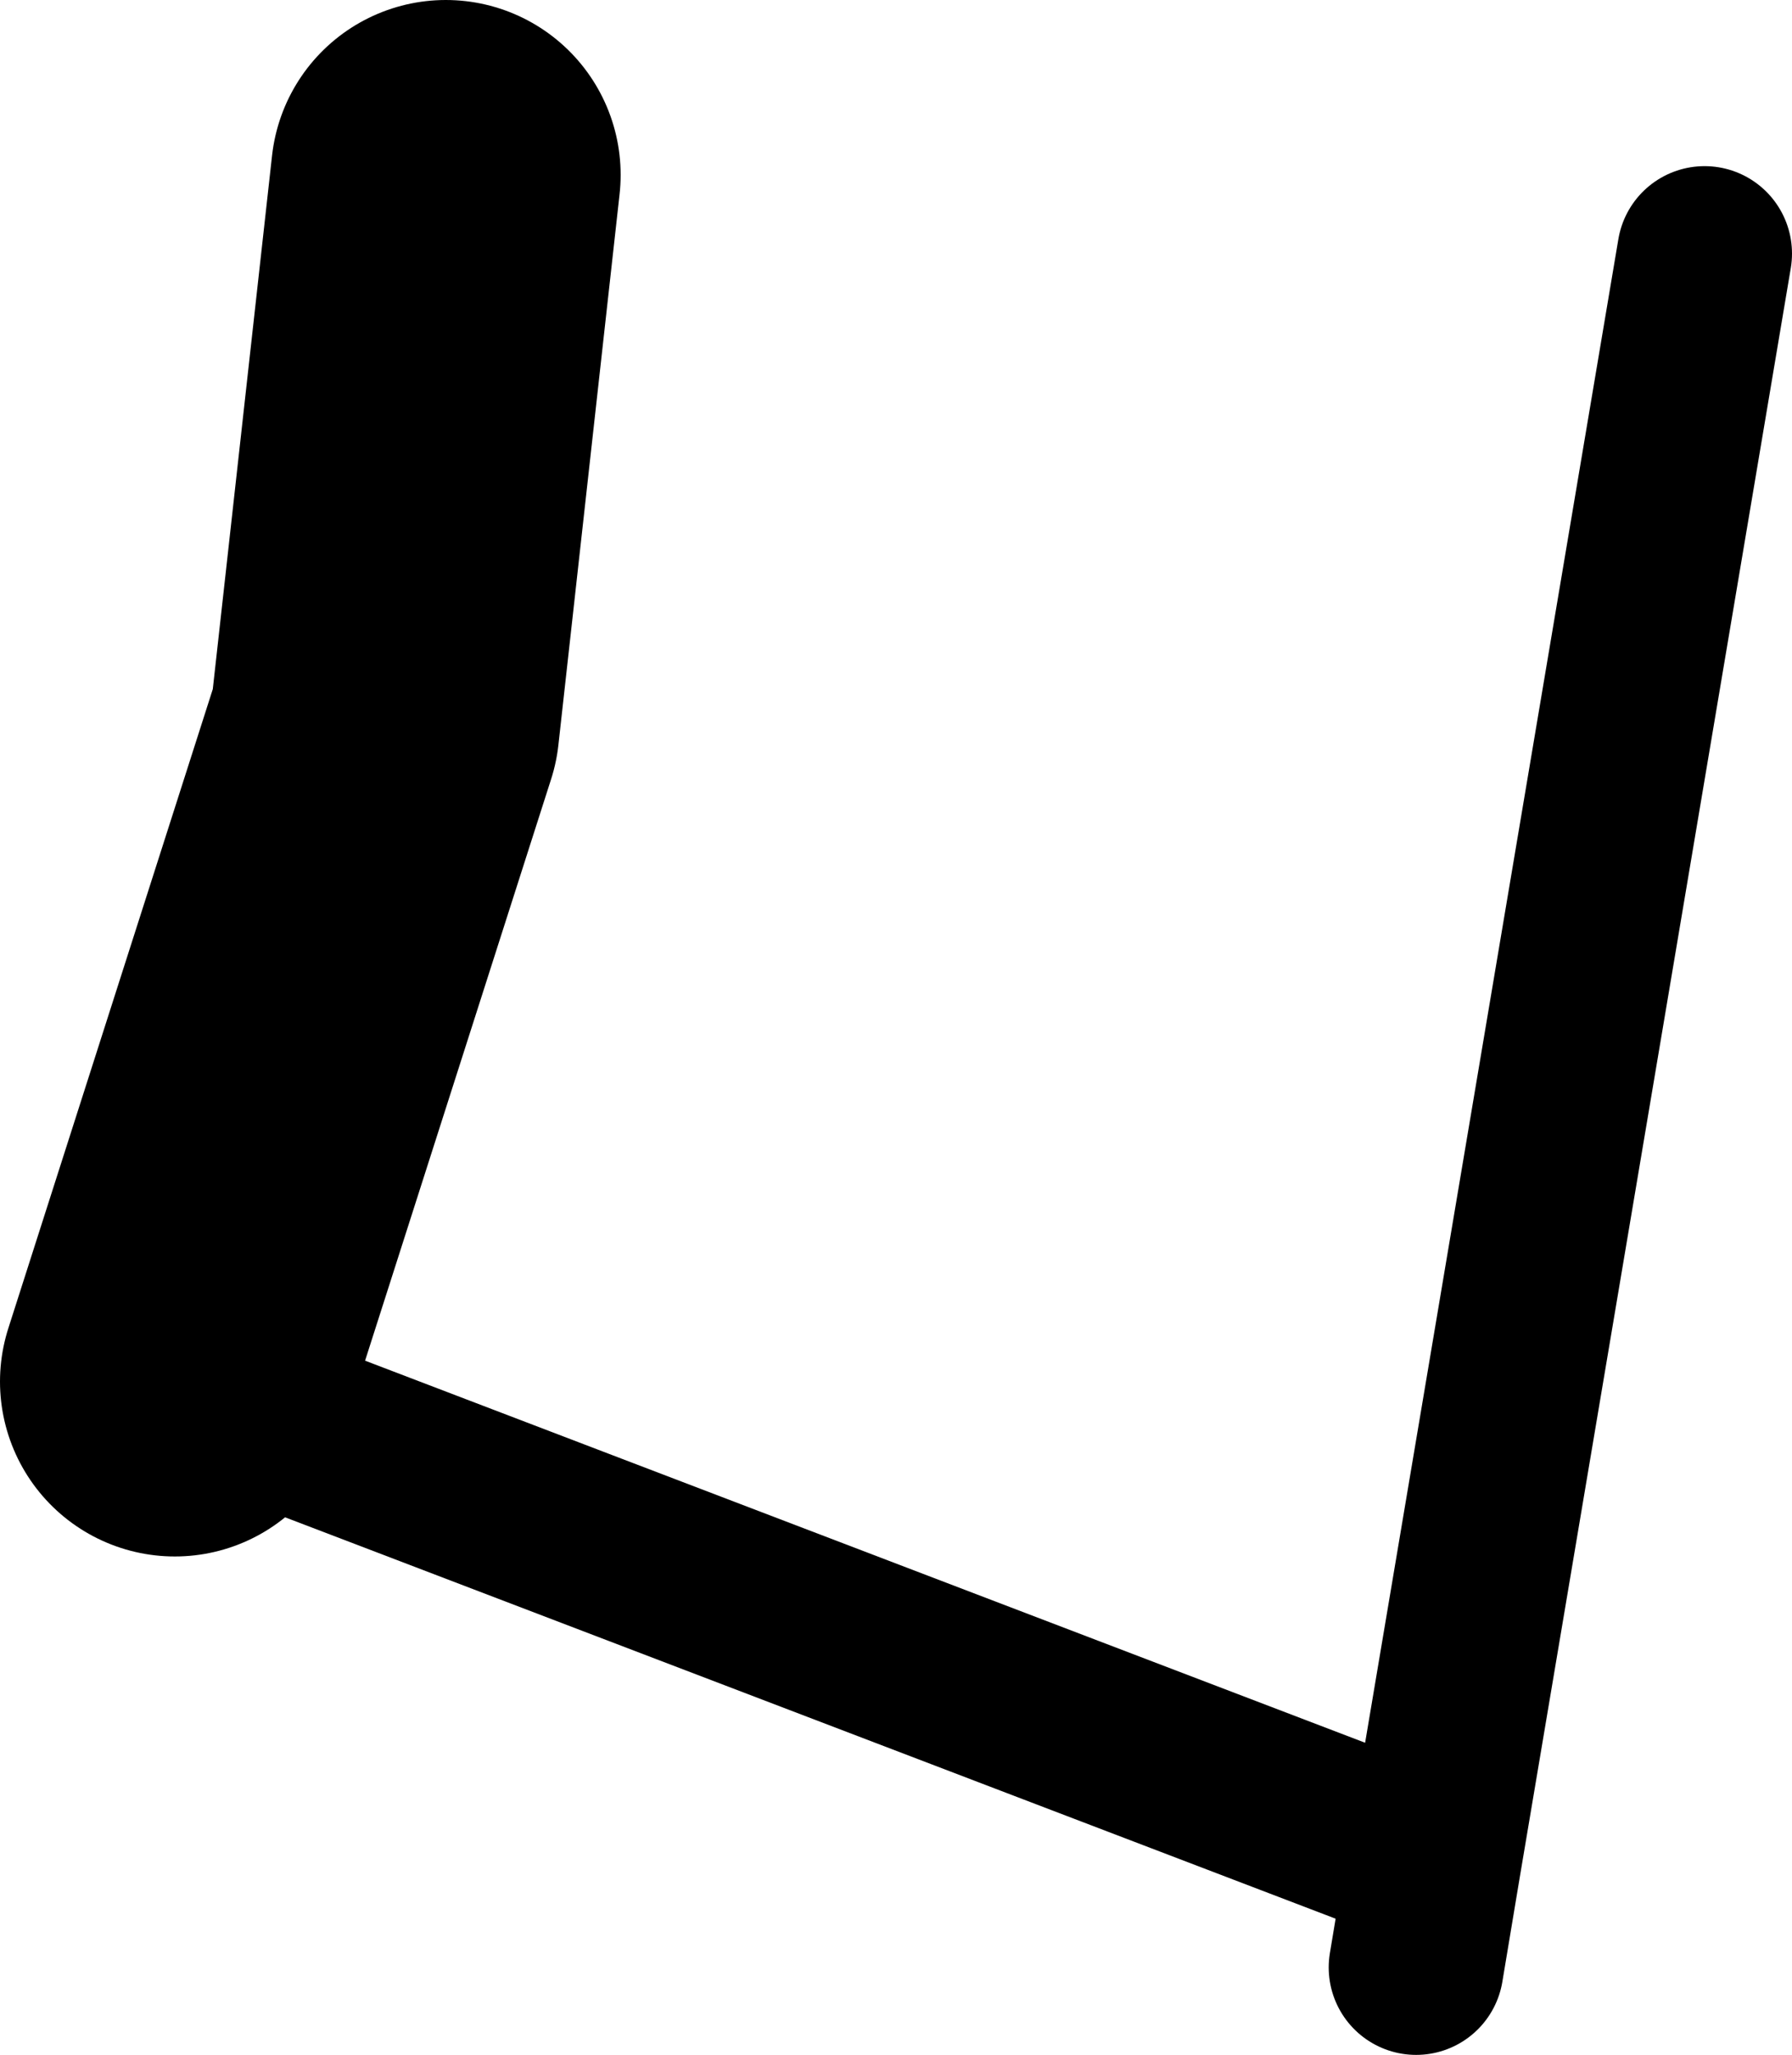 <?xml version="1.0" encoding="UTF-8" standalone="no"?>
<svg xmlns:xlink="http://www.w3.org/1999/xlink" height="11.75px" width="10.25px" xmlns="http://www.w3.org/2000/svg">
  <g transform="matrix(1.0, 0.0, 0.0, 1.0, -187.65, -229.75)">
    <path d="M197.4 231.2 L195.85 240.4 195.75 241.0 M195.85 240.4 L188.65 237.65" fill="none" stroke="#000000" stroke-linecap="round" stroke-linejoin="round" stroke-width="1.0"/>
    <path d="M188.65 237.65 L189.85 233.9 190.2 230.75" fill="none" stroke="#000000" stroke-linecap="round" stroke-linejoin="round" stroke-width="2.0"/>
  </g>
</svg>
